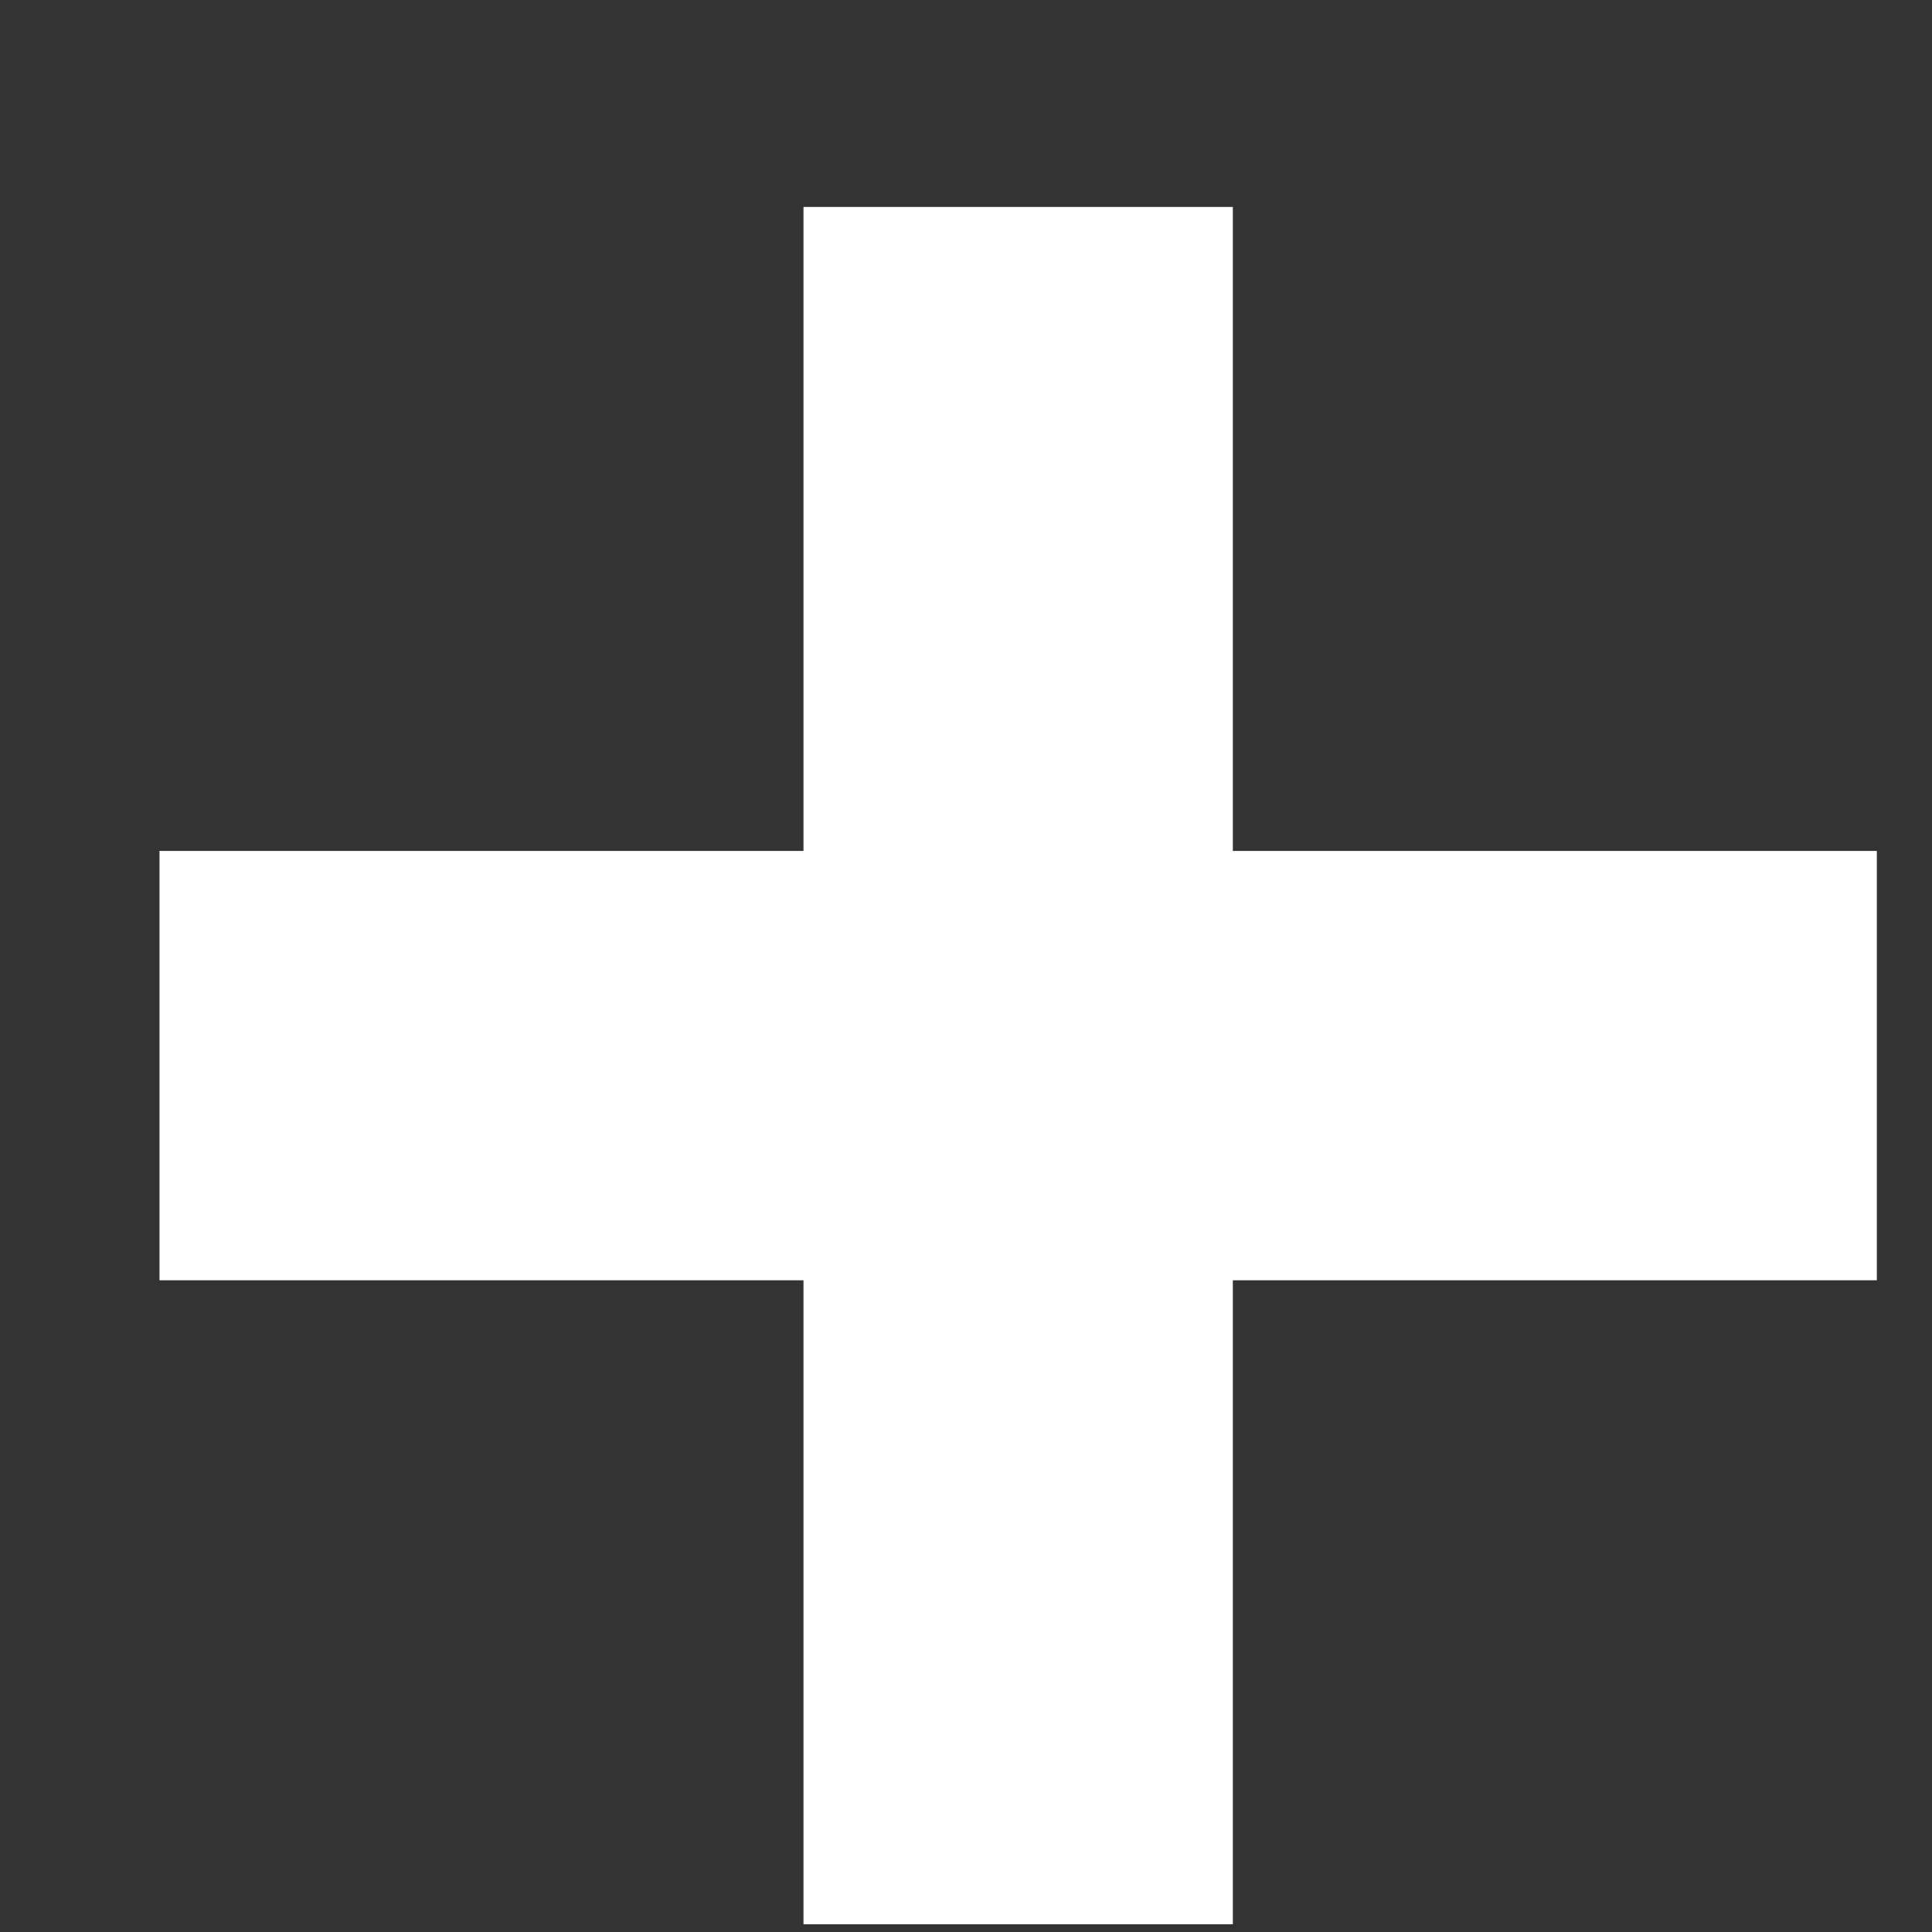 <svg width="9" height="9" fill="none" xmlns="http://www.w3.org/2000/svg"><rect width="100%" height="100%" fill="#333333" stroke="none"/><path fill-rule="evenodd" clip-rule="evenodd" d="M8.743 5.964v-2h-3v-3h-2v3h-3v2h3v3h2v-3h3z" fill="#fff"/></svg>
